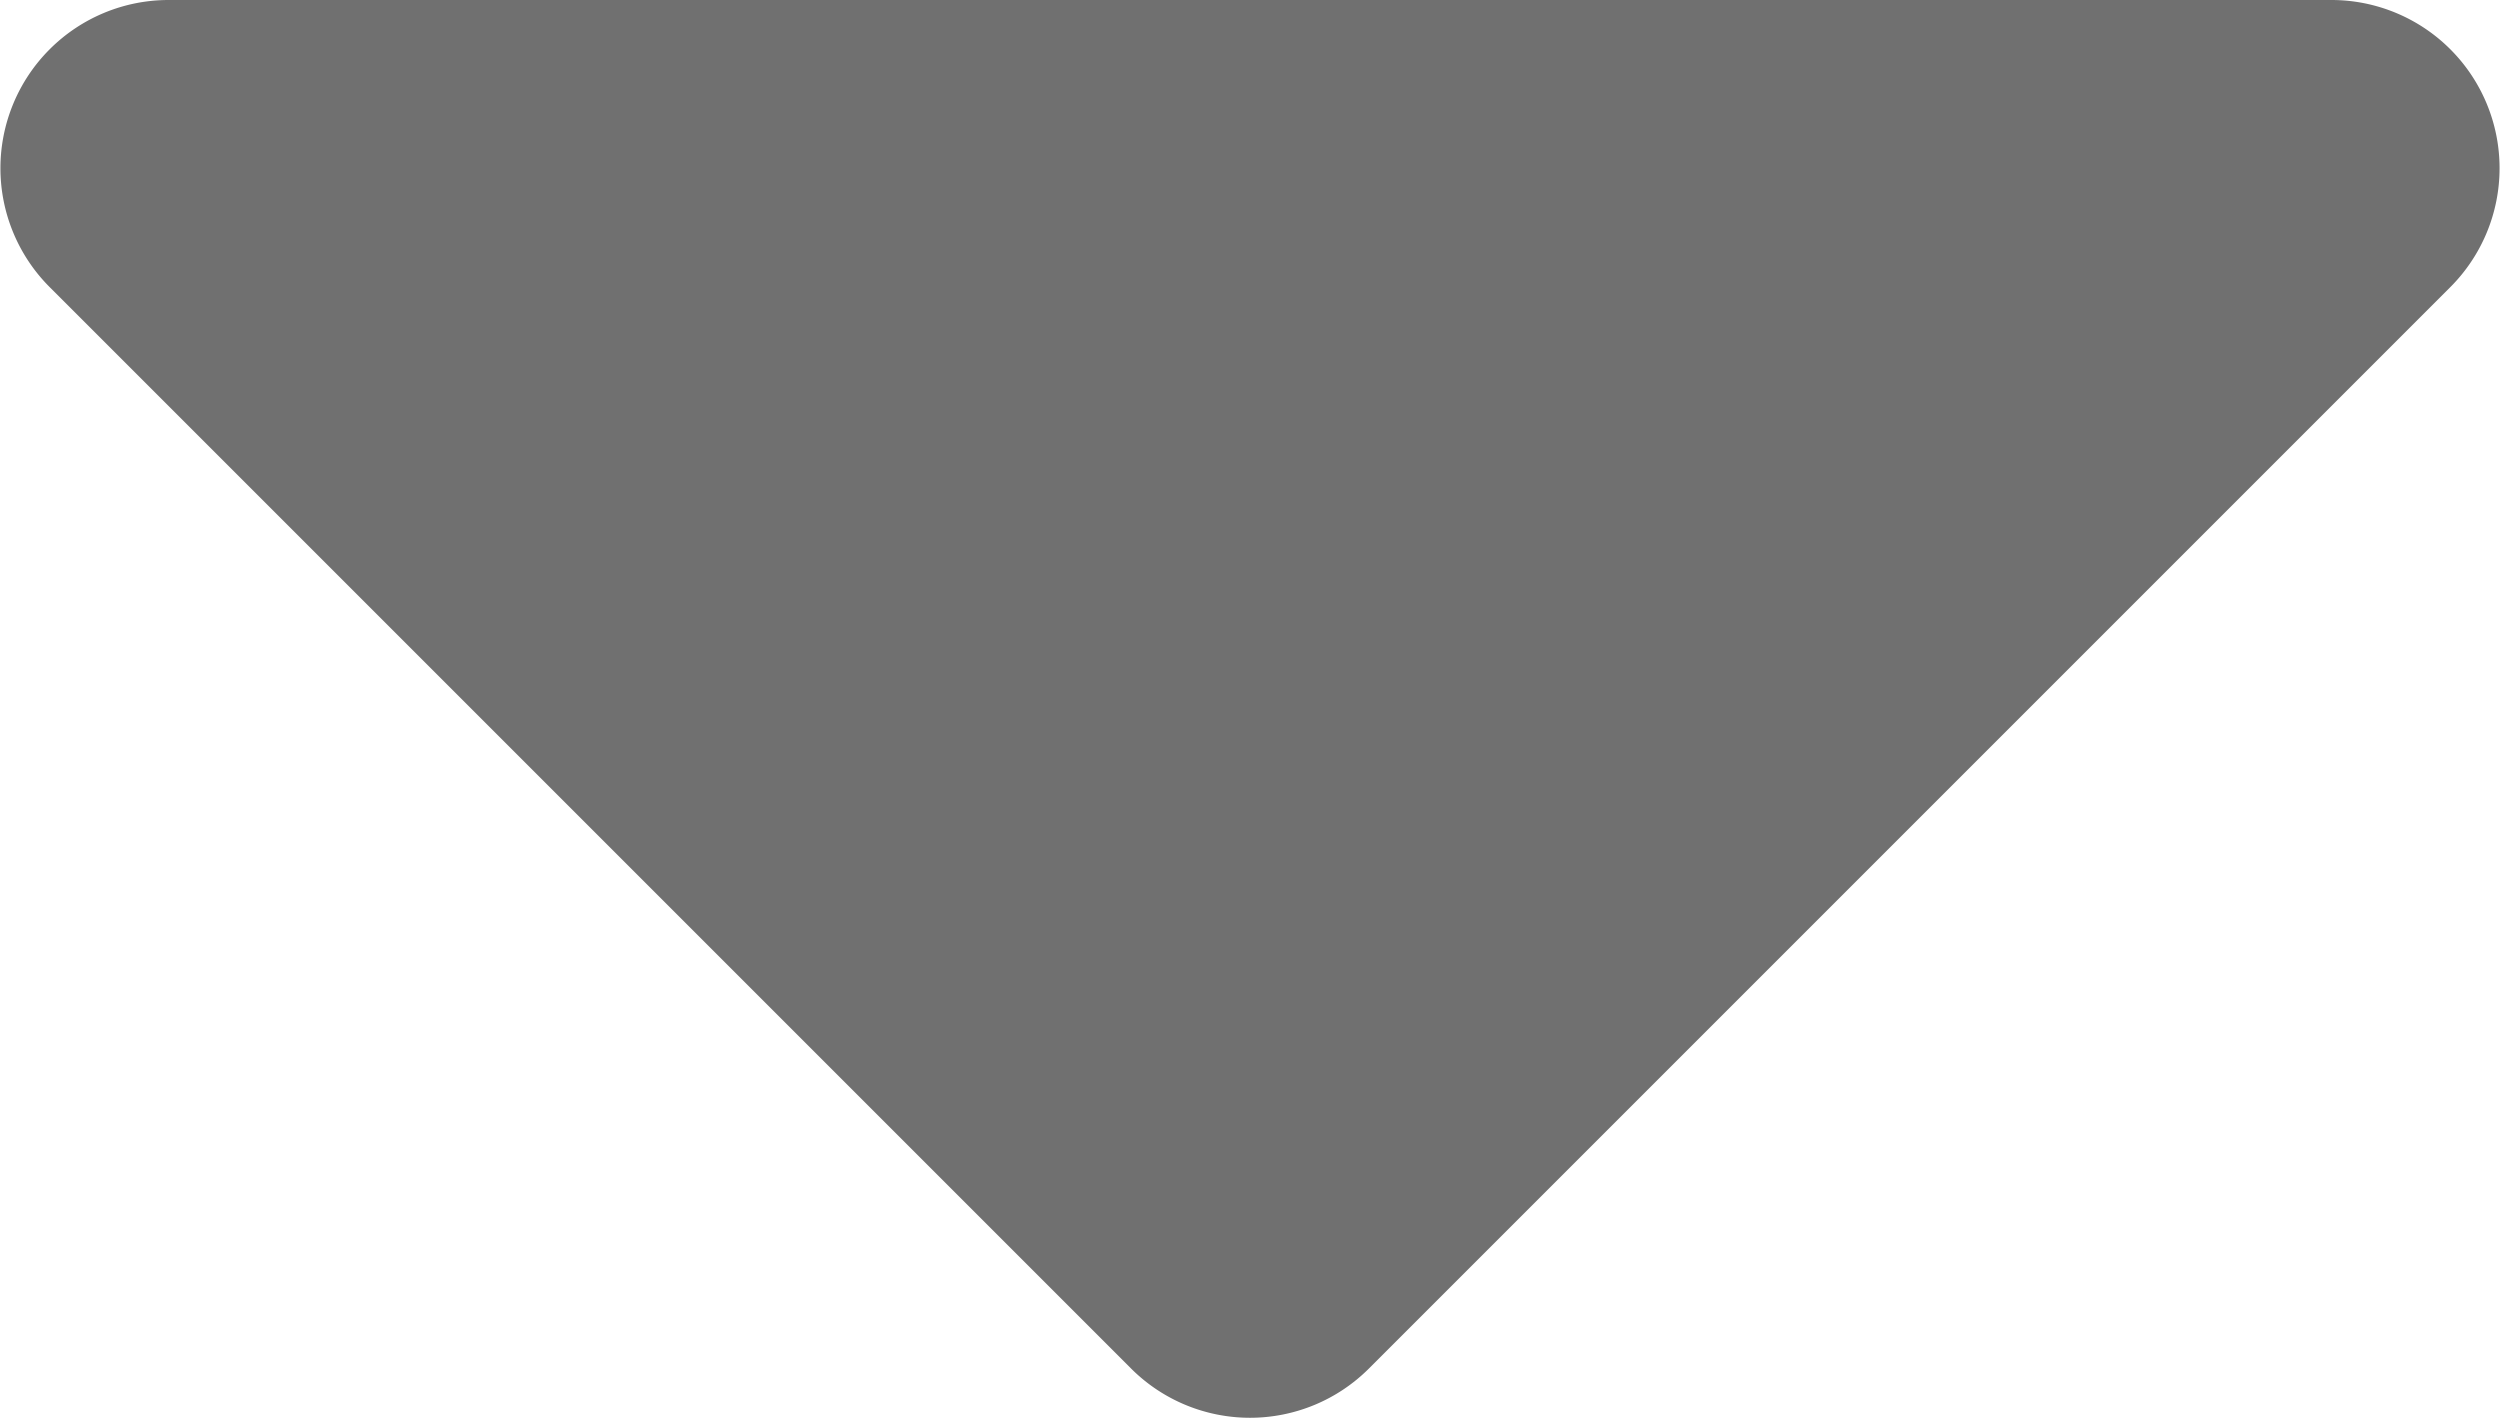 <svg xmlns="http://www.w3.org/2000/svg" width="13.54" height="7.679" viewBox="0 0 13.54 7.679">
    <defs>
        <style>.caretupsolid{fill:#707070;}</style>
    </defs>
    <path class="caretupsolid" d="M12.628,7.679H.912A.911.911,0,0,1,.269,6.124L6.126.267a.911.911,0,0,1,1.288,0l5.858,5.858a.911.911,0,0,1-.644,1.554Z" transform="translate(13.54 7.679) rotate(180)" />
</svg>